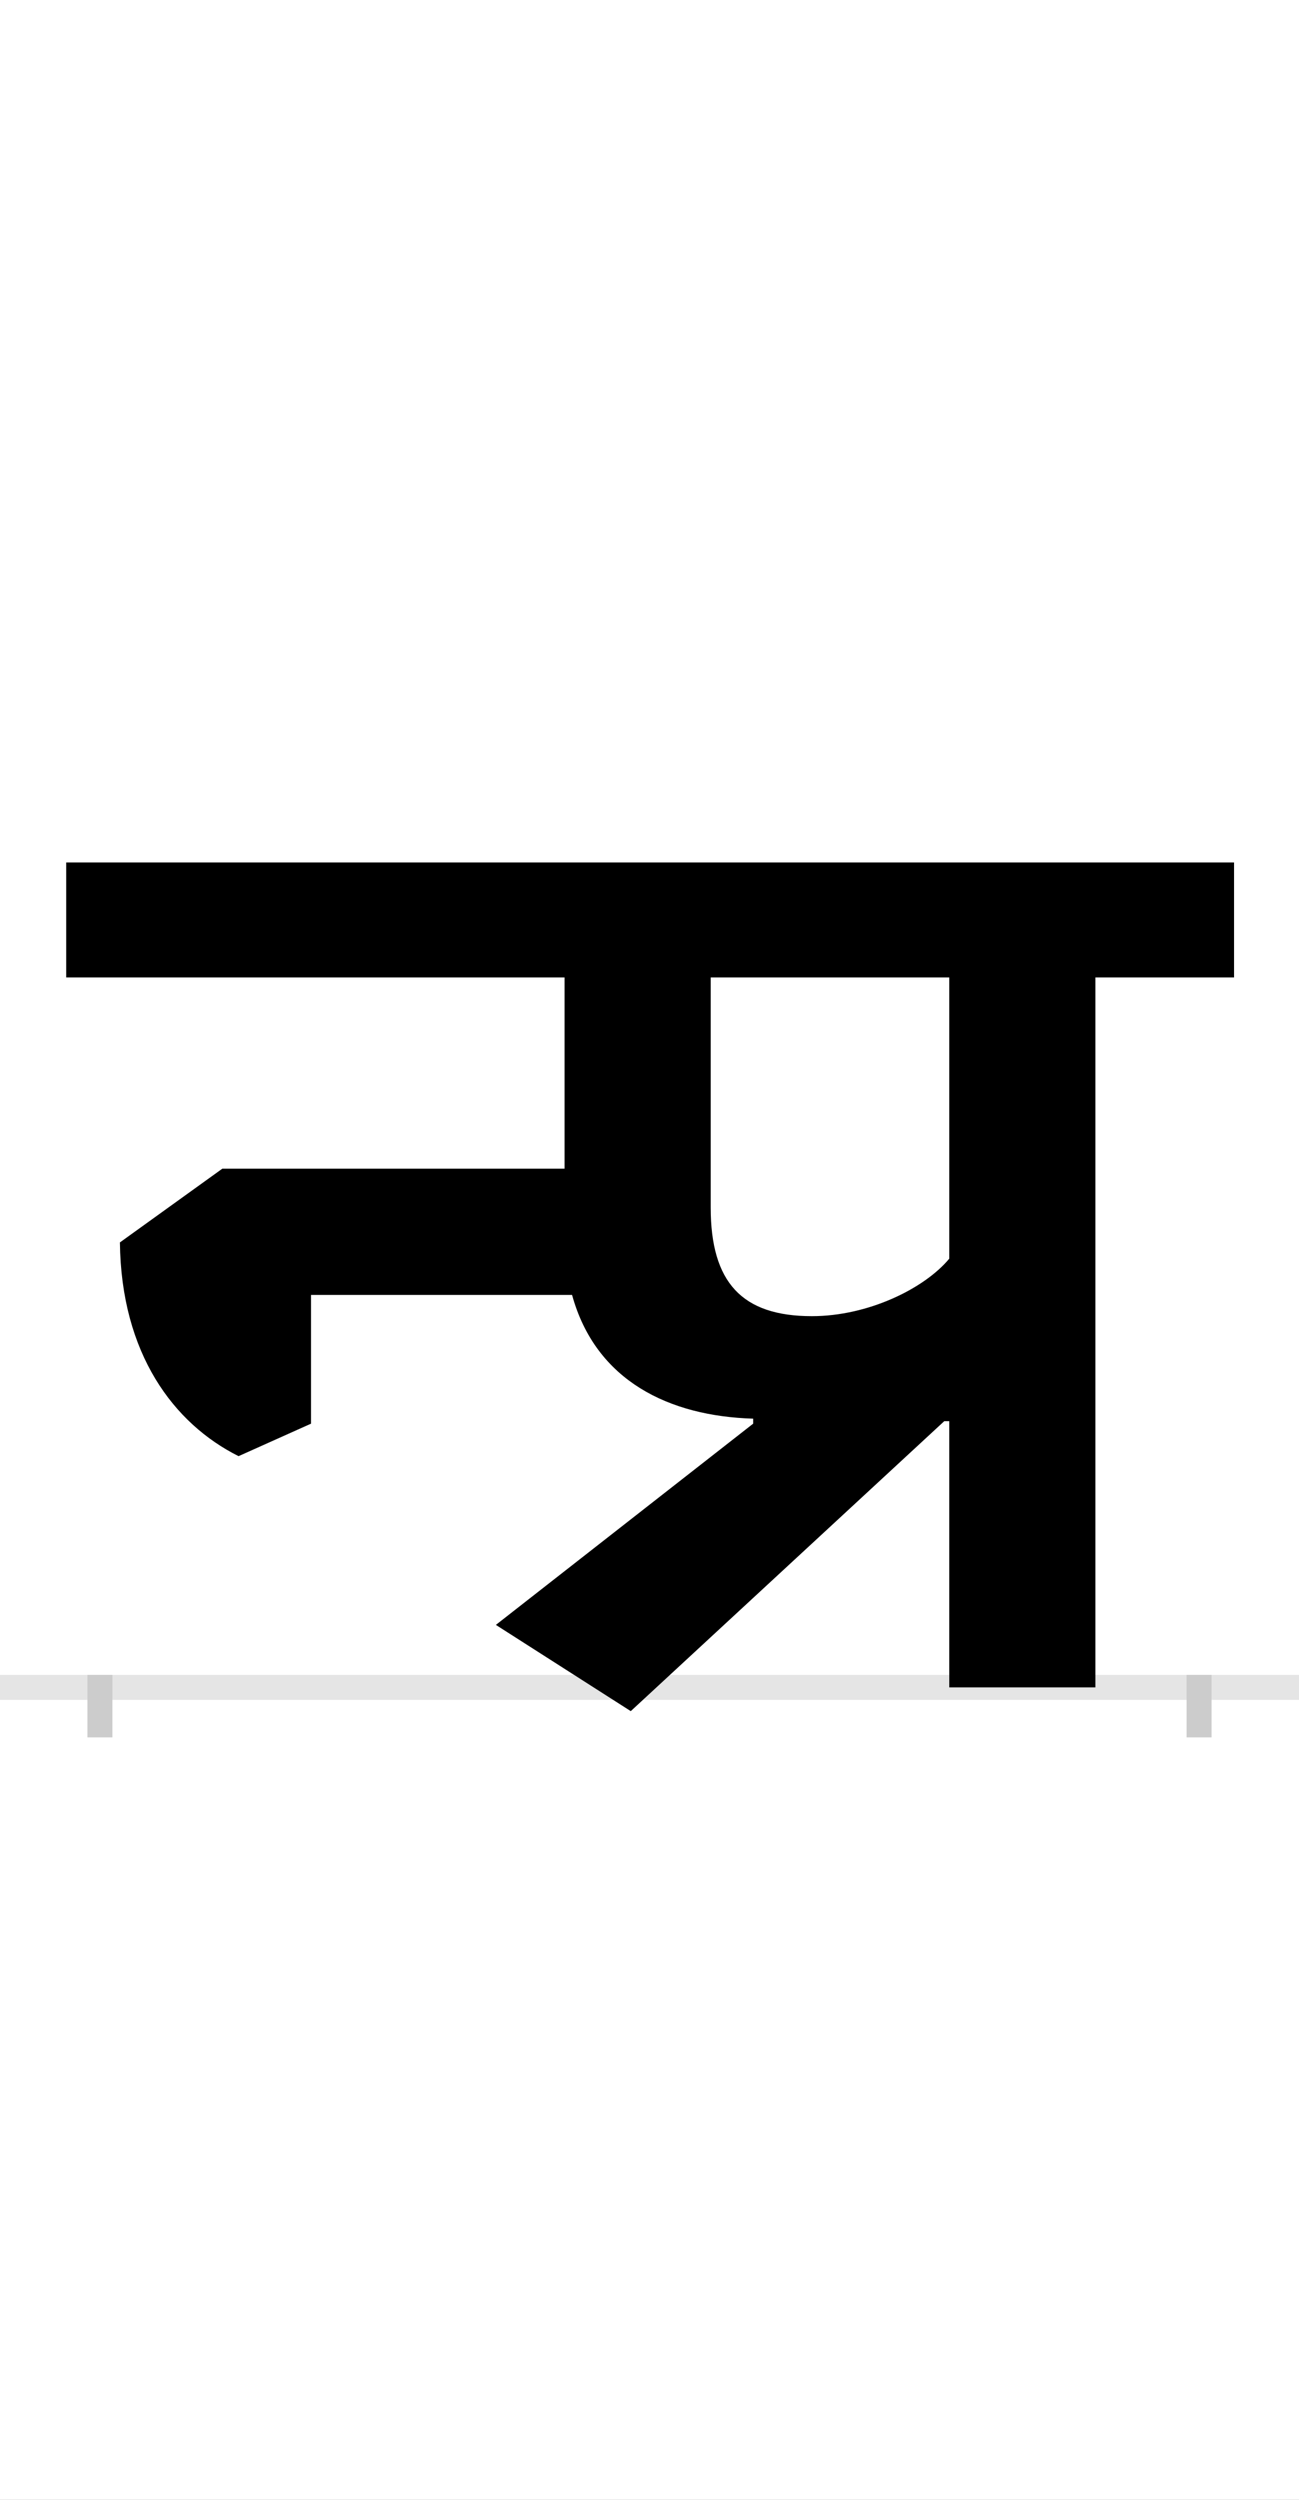 <?xml version="1.0" encoding="UTF-8"?>
<svg height="200.0" version="1.1" width="104.0" xmlns="http://www.w3.org/2000/svg" xmlns:xlink="http://www.w3.org/1999/xlink">
 <rect width="100%" height="100%" fill="#808080" stroke="none"/>
 <path d="M0,0 l104,0 l0,200 l-104,0 Z M0,0" fill="rgb(255,255,255)" transform="matrix(1,0,0,-1,0.0,200.0)"/>
 <path d="M0,0 l104,0" fill="none" stroke="rgb(229,229,229)" stroke-width="2" transform="matrix(1,0,0,-1,0.0,135.0)"/>
 <path d="M0,1 l0,-5" fill="none" stroke="rgb(204,204,204)" stroke-width="2" transform="matrix(1,0,0,-1,8.0,135.0)"/>
 <path d="M0,1 l0,-5" fill="none" stroke="rgb(204,204,204)" stroke-width="2" transform="matrix(1,0,0,-1,96.0,135.0)"/>
 <path d="M523,211 l-206,-161 l108,-69 l251,232 l4,0 l0,-213 l117,0 l0,568 l111,0 l0,92 l-935,0 l0,-92 l399,0 l0,-153 l-274,0 l-82,-59 c1,-89,43,-145,95,-171 l58,26 l0,103 l209,0 c19,-69,78,-97,145,-99 Z M680,343 c-20,-24,-65,-46,-110,-46 c-56,0,-81,27,-81,87 l0,184 l191,0 Z M680,343" fill="rgb(0,0,0)" transform="matrix(0.1,0.0,0.0,-0.1,8.0,135.0)"/>
</svg>